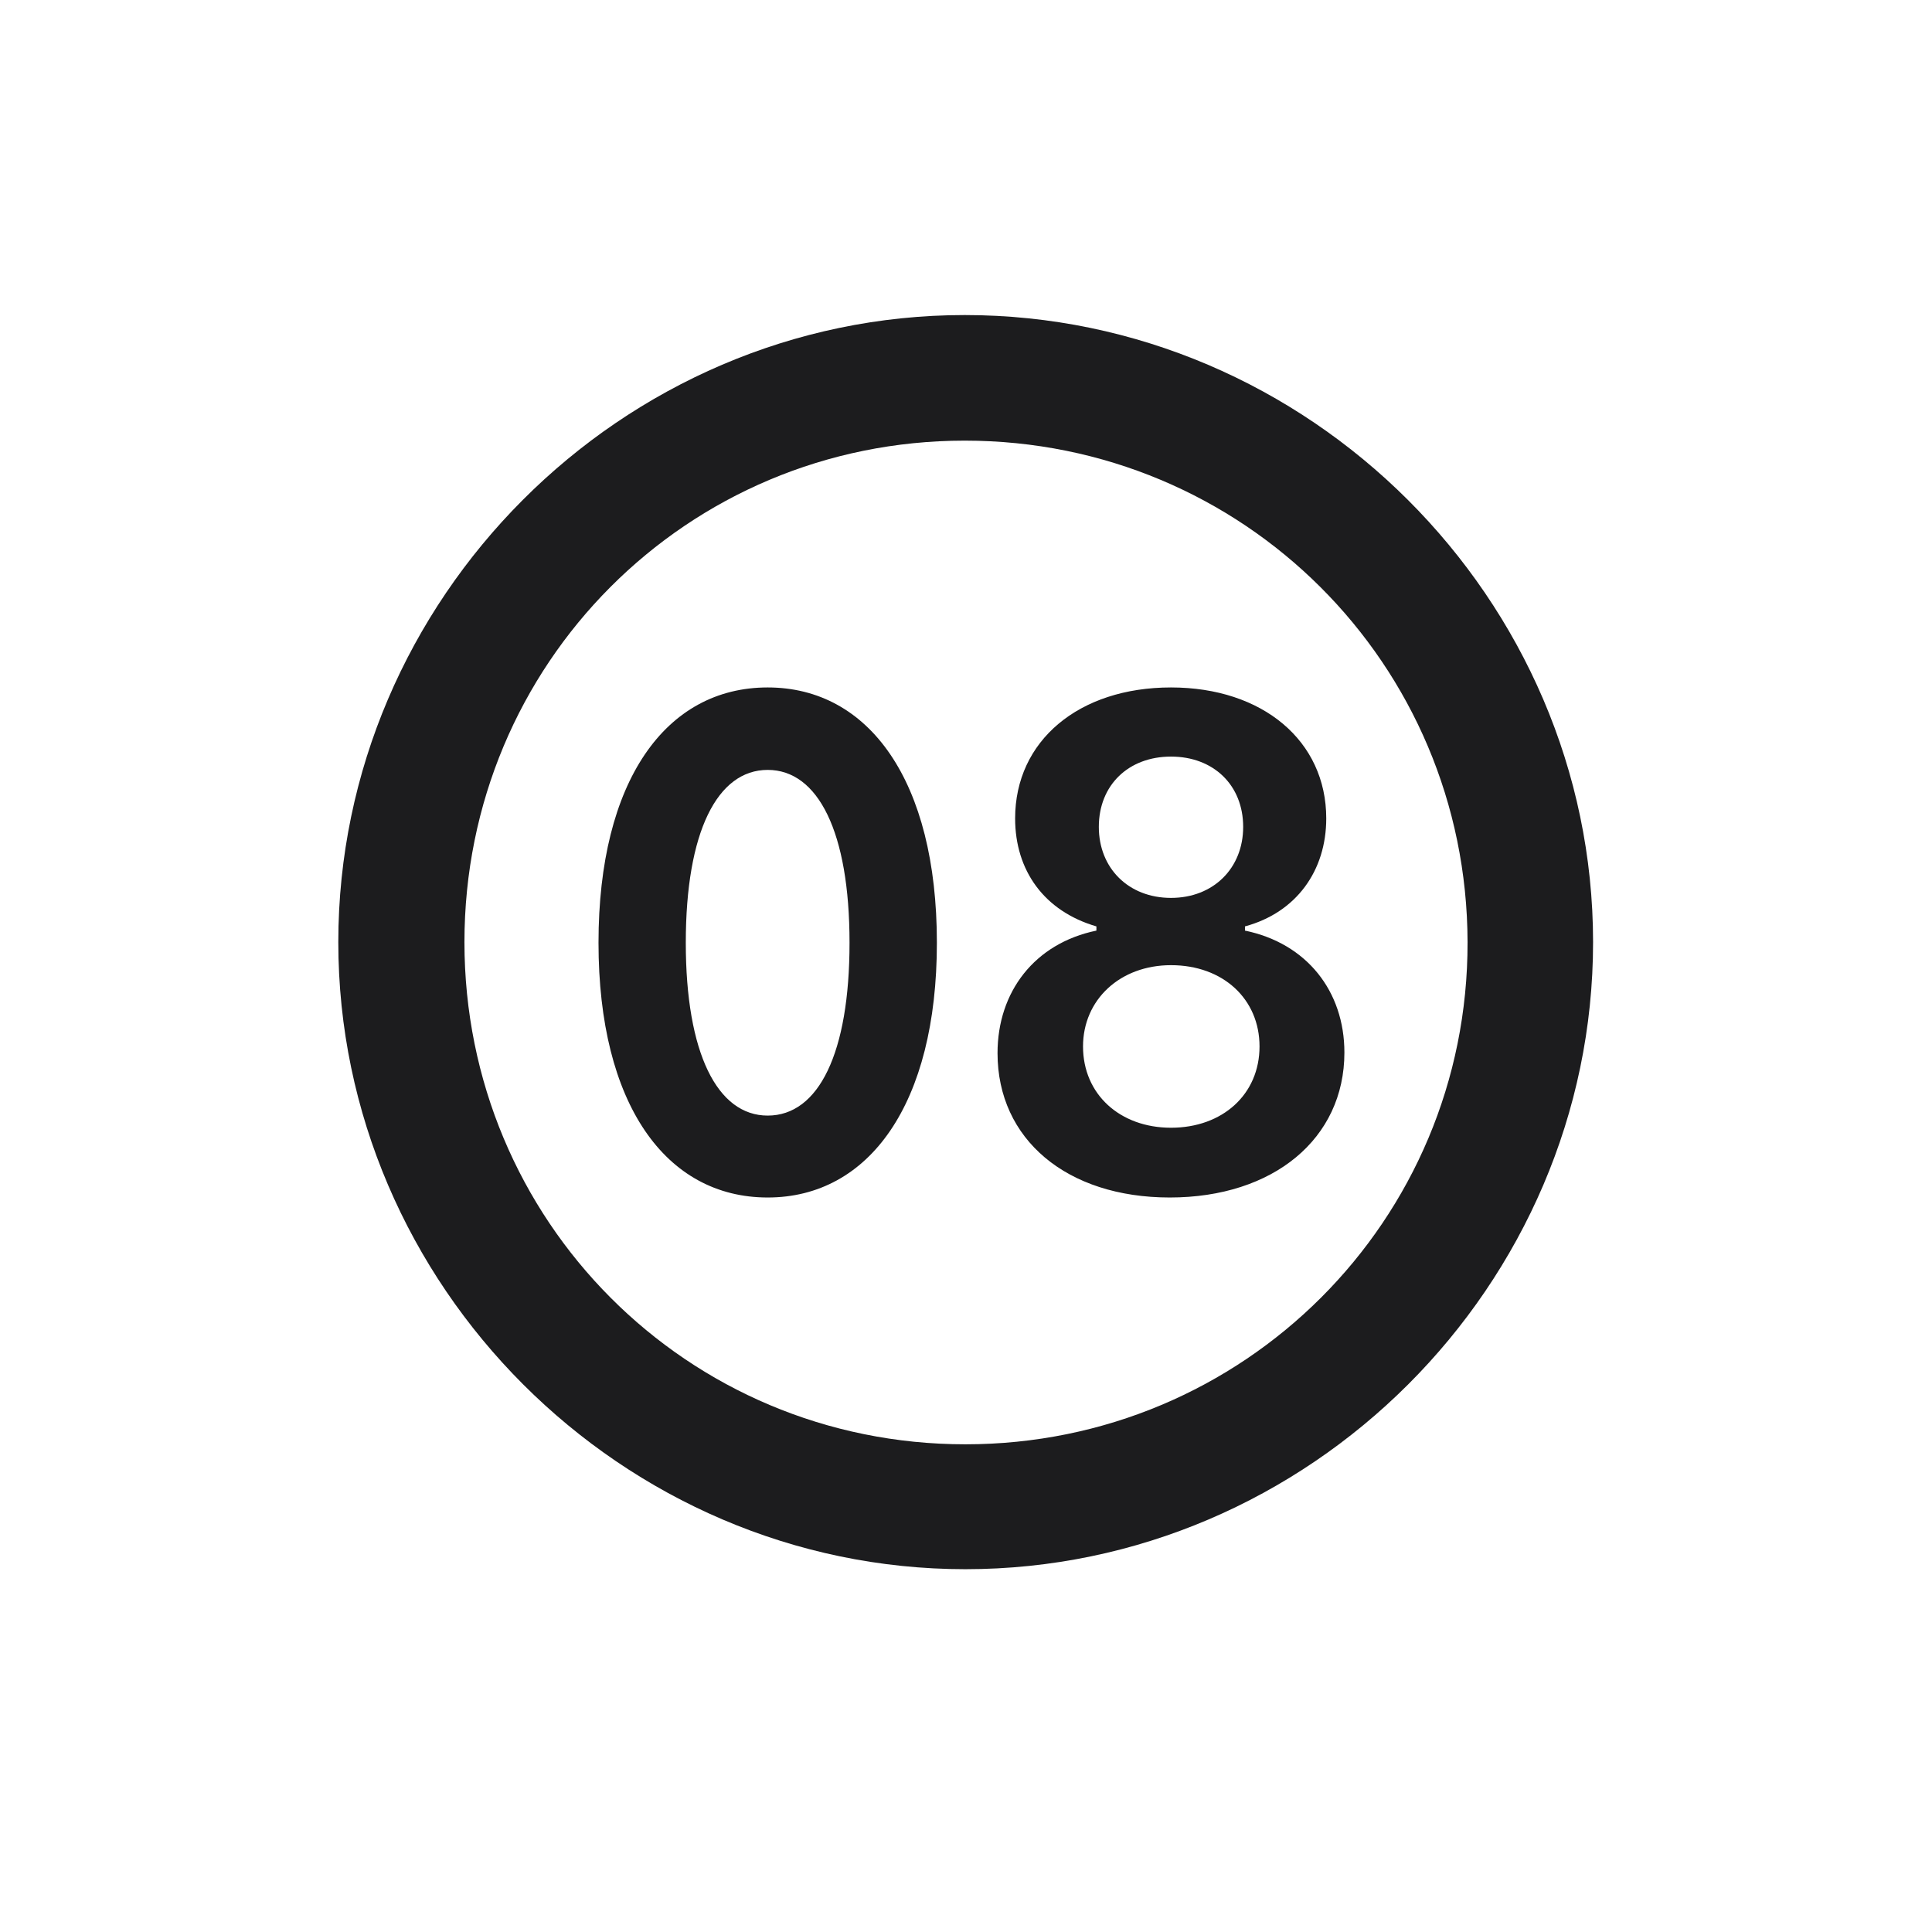 <svg width="28" height="28" viewBox="0 0 28 28" fill="none" xmlns="http://www.w3.org/2000/svg">
<path d="M13.991 22.742C18.975 22.742 23.088 18.629 23.088 13.654C23.088 8.68 18.966 4.566 13.982 4.566C9.008 4.566 4.903 8.68 4.903 13.654C4.903 18.629 9.017 22.742 13.991 22.742ZM13.991 20.932C9.957 20.932 6.731 17.689 6.731 13.654C6.731 9.62 9.957 6.386 13.982 6.386C18.017 6.386 21.26 9.62 21.269 13.654C21.277 17.689 18.025 20.932 13.991 20.932ZM11.126 17.355C12.594 17.355 13.578 16.001 13.578 13.663C13.578 11.316 12.594 9.963 11.126 9.963C9.649 9.963 8.674 11.316 8.674 13.663C8.674 16.001 9.649 17.355 11.126 17.355ZM16.953 17.355C18.456 17.355 19.484 16.502 19.484 15.254C19.484 14.366 18.939 13.672 18.043 13.487V13.426C18.79 13.224 19.221 12.617 19.221 11.861C19.221 10.736 18.298 9.963 16.971 9.963C15.635 9.963 14.712 10.736 14.712 11.861C14.712 12.617 15.134 13.206 15.89 13.426V13.487C14.993 13.672 14.457 14.375 14.457 15.263C14.457 16.511 15.459 17.355 16.953 17.355ZM16.971 13.013C16.355 13.013 15.925 12.582 15.925 11.984C15.925 11.378 16.355 10.965 16.971 10.965C17.586 10.965 18.017 11.378 18.017 11.984C18.017 12.582 17.586 13.013 16.971 13.013ZM11.126 16.168C10.396 16.168 9.939 15.263 9.939 13.663C9.939 12.055 10.396 11.158 11.126 11.158C11.855 11.158 12.312 12.055 12.312 13.663C12.312 15.263 11.864 16.168 11.126 16.168ZM16.971 16.344C16.232 16.344 15.696 15.86 15.696 15.166C15.696 14.489 16.232 13.988 16.971 13.988C17.727 13.988 18.254 14.48 18.254 15.166C18.254 15.86 17.718 16.344 16.971 16.344Z" fill="#1C1C1E"/>
</svg>

